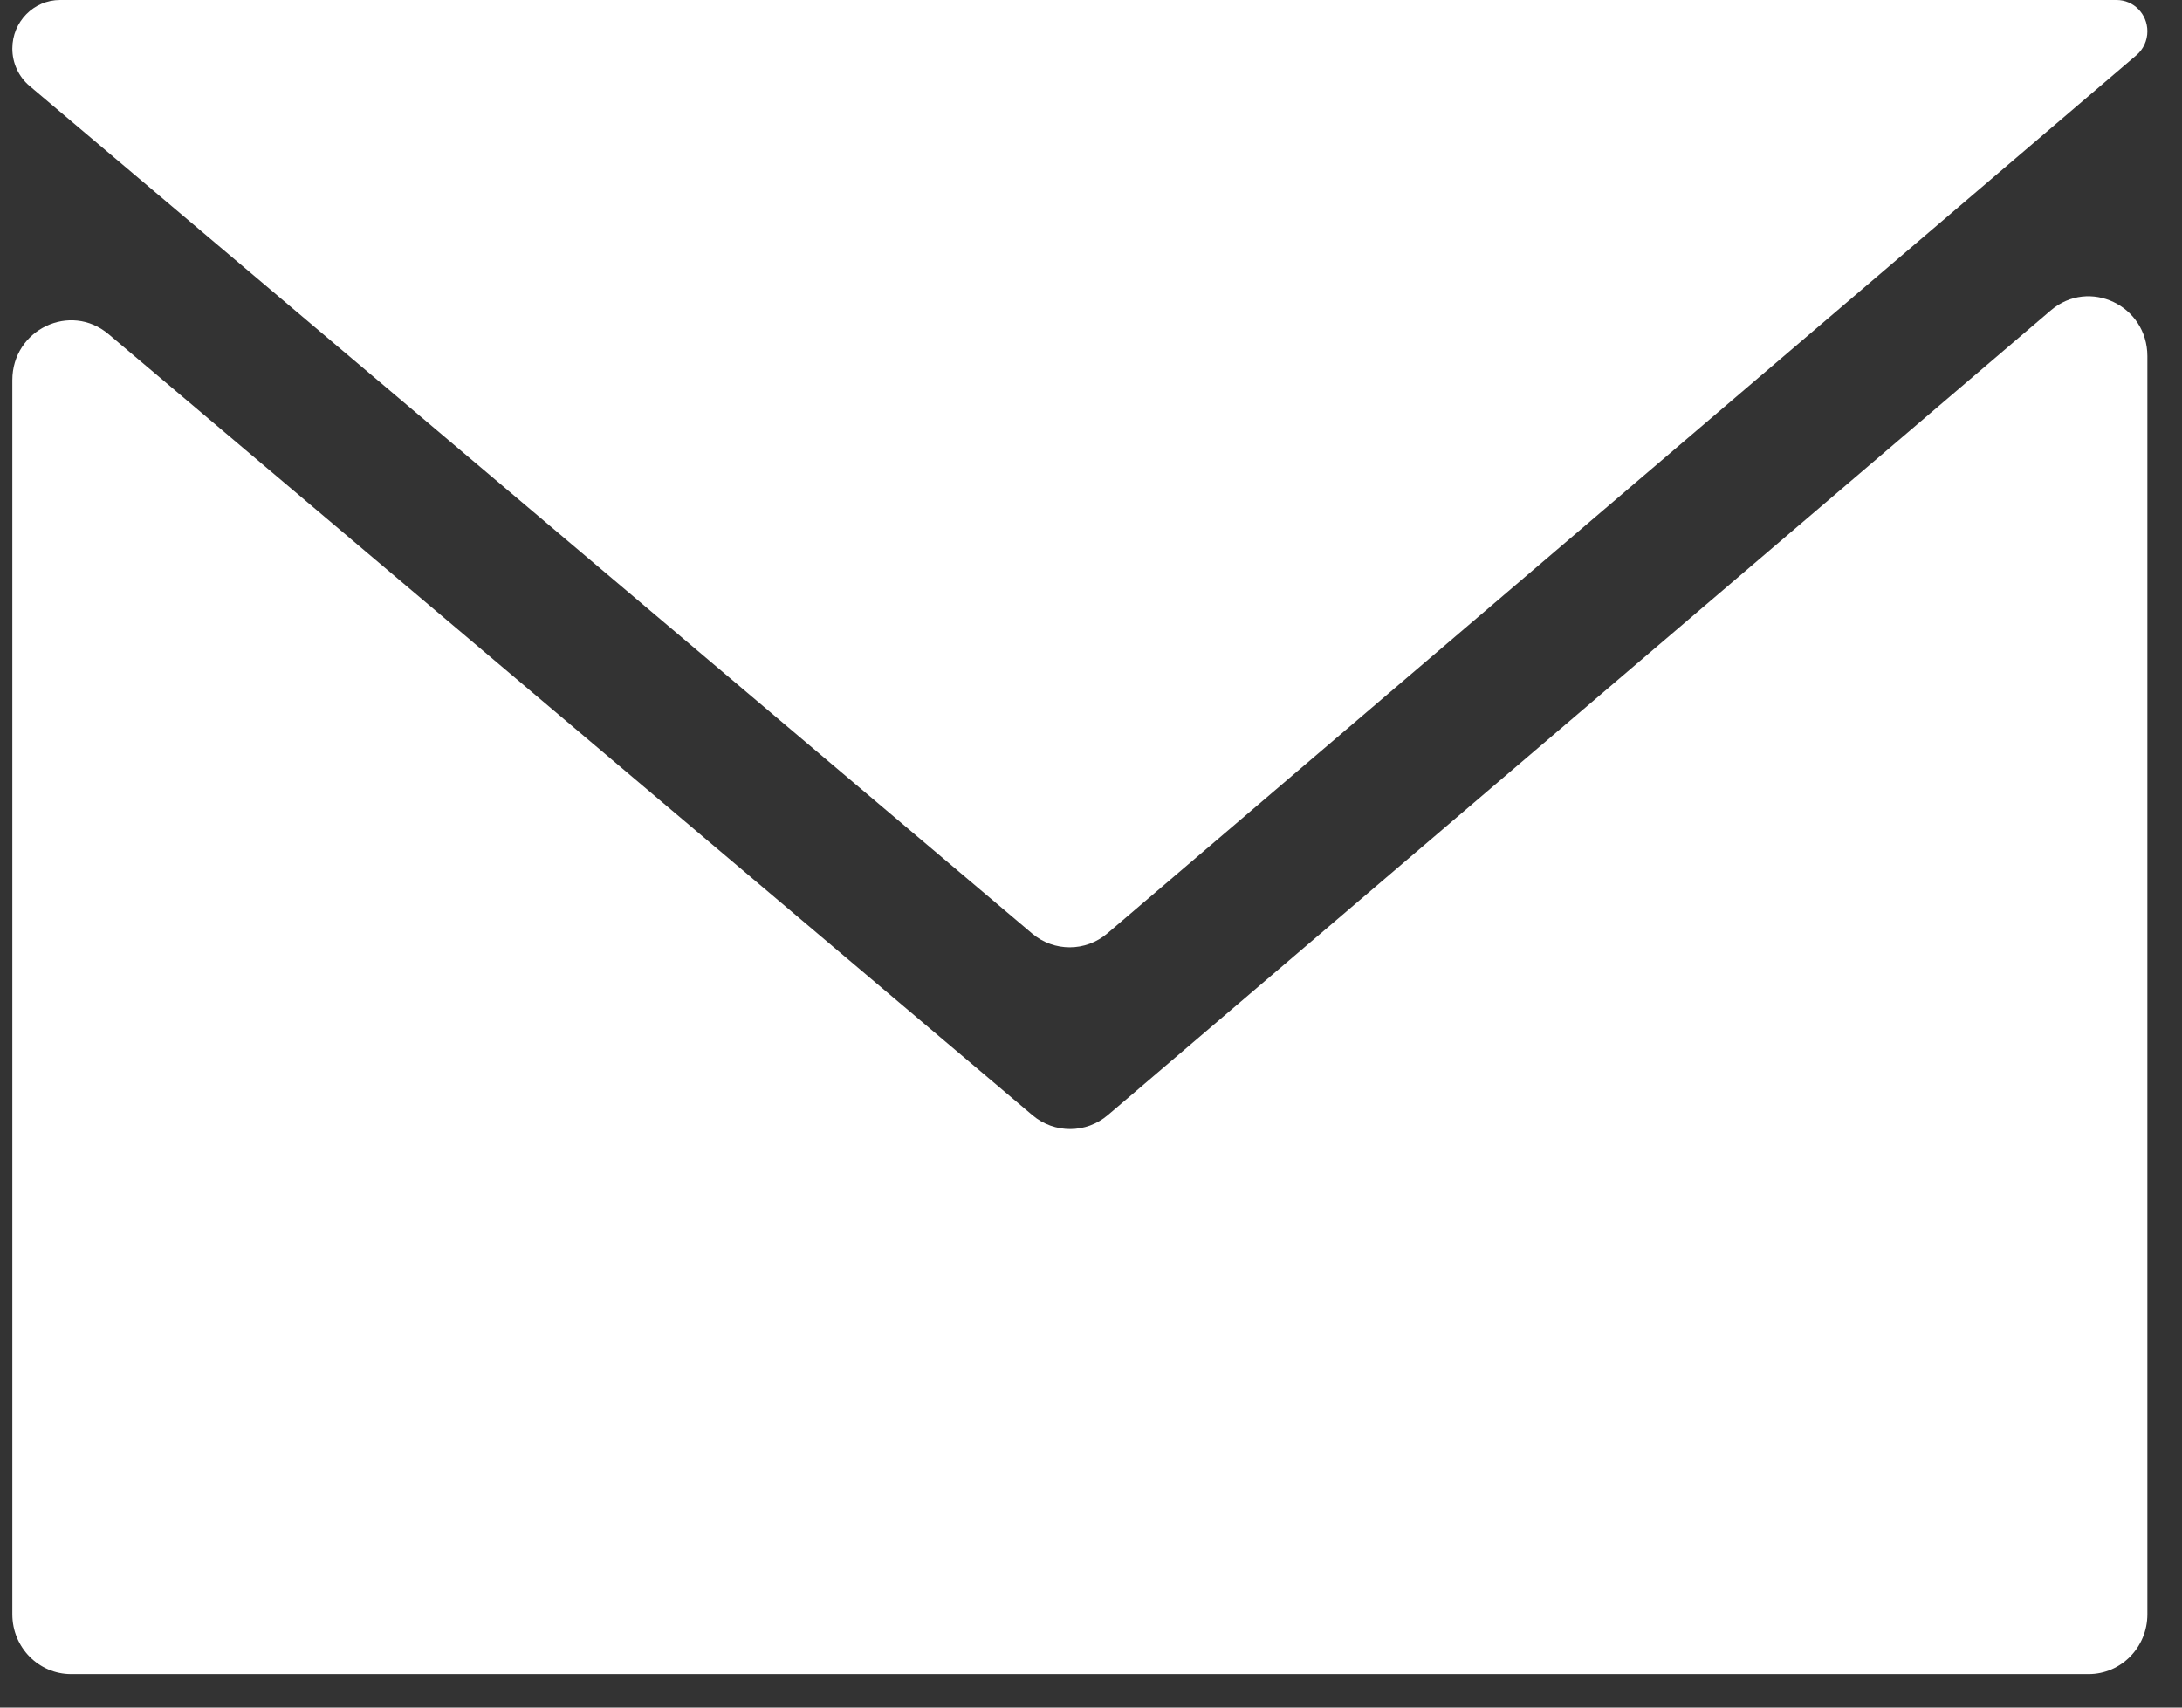 <svg width="46" height="36" viewBox="0 0 46 36" fill="none" xmlns="http://www.w3.org/2000/svg">
<rect x="0" y="0" width="46" height="36" fill="#333333" stroke="none"/>
<path fill-rule="evenodd" clip-rule="evenodd" d="M45.038 1.165C45.185 1.04 45.27 0.855 45.27 0.66C45.27 0.295 44.98 0 44.622 0H1.266C0.71 0 0.26 0.459 0.26 1.024C0.26 1.329 0.393 1.618 0.623 1.812L21.759 19.681C22.219 20.07 22.888 20.069 23.346 19.677L45.038 1.165ZM2.29 7.046C1.483 6.363 0.26 6.947 0.26 8.015V34.034C0.26 34.73 0.814 35.294 1.499 35.294H44.031C44.715 35.294 45.27 34.73 45.27 34.034V7.509C45.27 6.438 44.041 5.855 43.235 6.543L23.487 23.396L23.355 23.508C22.896 23.9 22.228 23.901 21.767 23.512L21.635 23.4L2.29 7.046Z" fill="white"/>
</svg>
